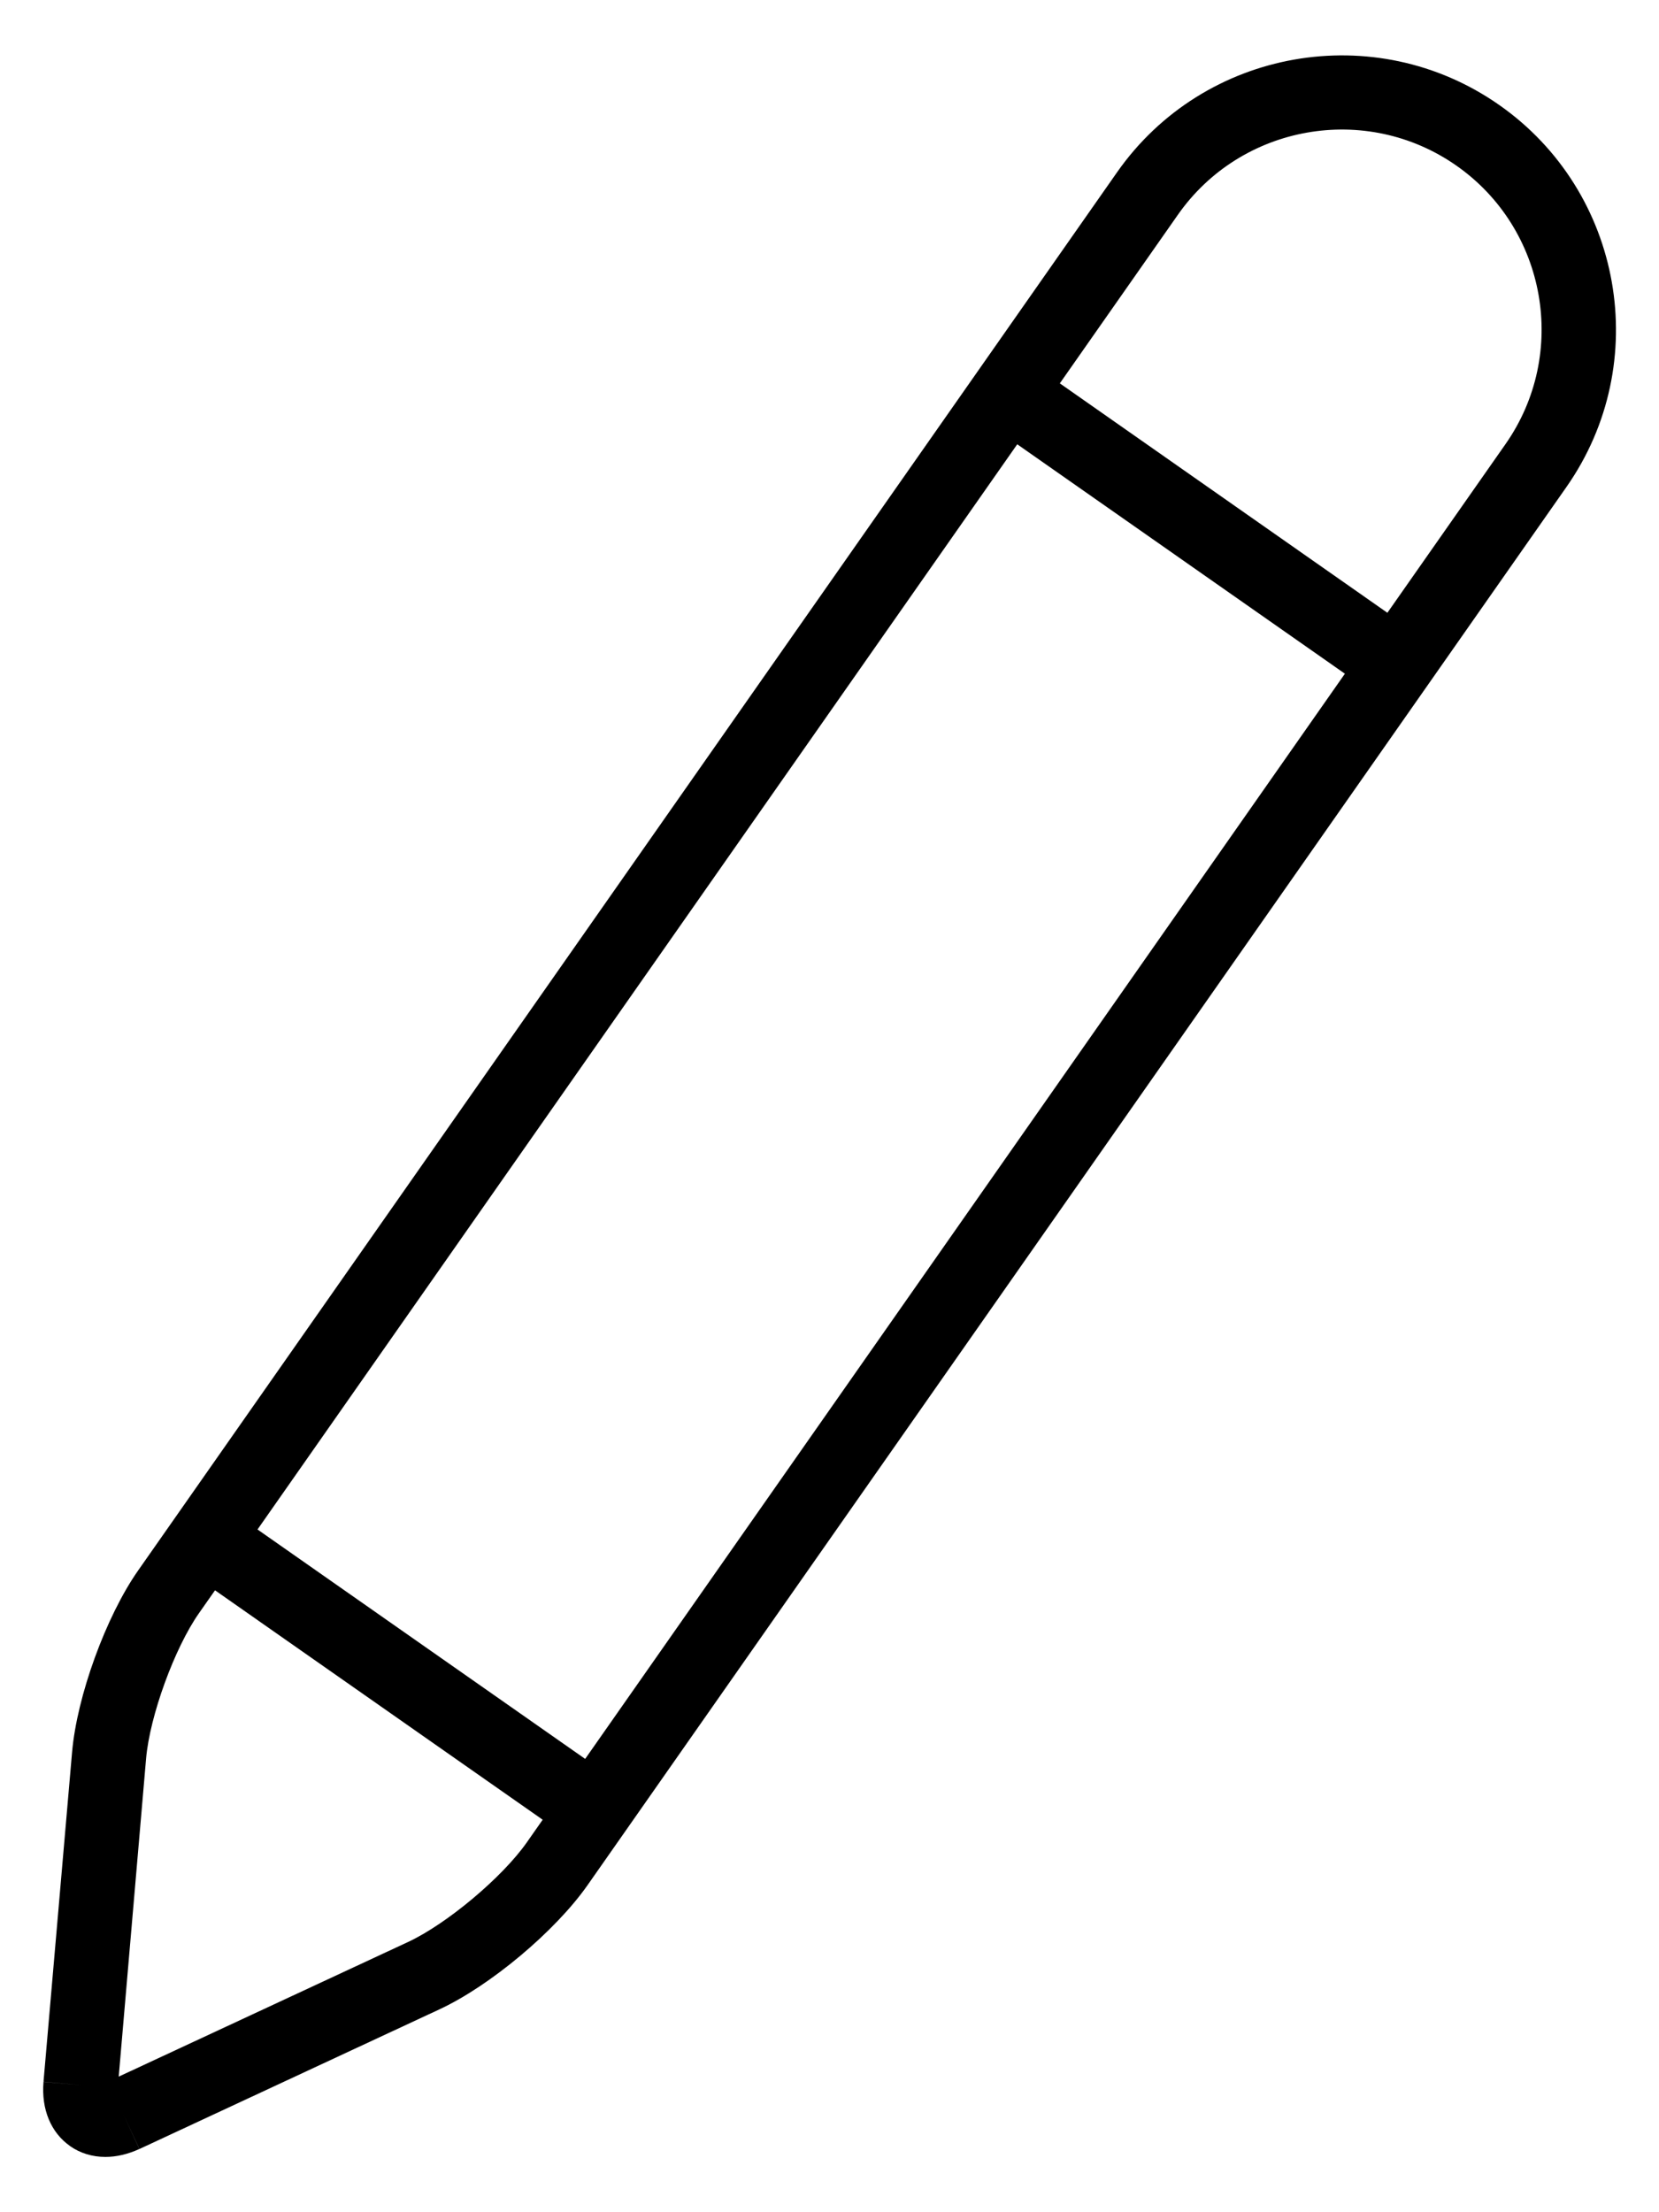 <svg fill="none" height="24" viewBox="0 0 18 24" width="18" xmlns="http://www.w3.org/2000/svg"><path d="m.759 23.282c.113.079.244.118.385.118.119 0 .244-.029.368-.086l-.173-.374.174.374 3.253-1.514c.552-.256 1.258-.848 1.608-1.347l10.622-15.17c.941-1.344.614-3.204-.731-4.145-1.345-.941-3.204-.613-4.145.731l-10.622 15.17c-.349.498-.664 1.365-.716 1.971l-.31 3.575.425.037-.425-.036c-.025.297.08.55.288.696zm12.021-20.952c.686-.98 2.042-1.219 3.022-.533.98.686 1.219 2.042.532 3.022l-1.281 1.829-3.554-2.489zm-1.743 2.49 3.555 2.489-8.243 11.773-3.555-2.489zm-9.452 14.259c.04-.462.308-1.199.574-1.578l.174-.248 3.555 2.489-.173.247c-.266.379-.867.883-1.287 1.079l-3.14 1.461z" fill="#000"/></svg>